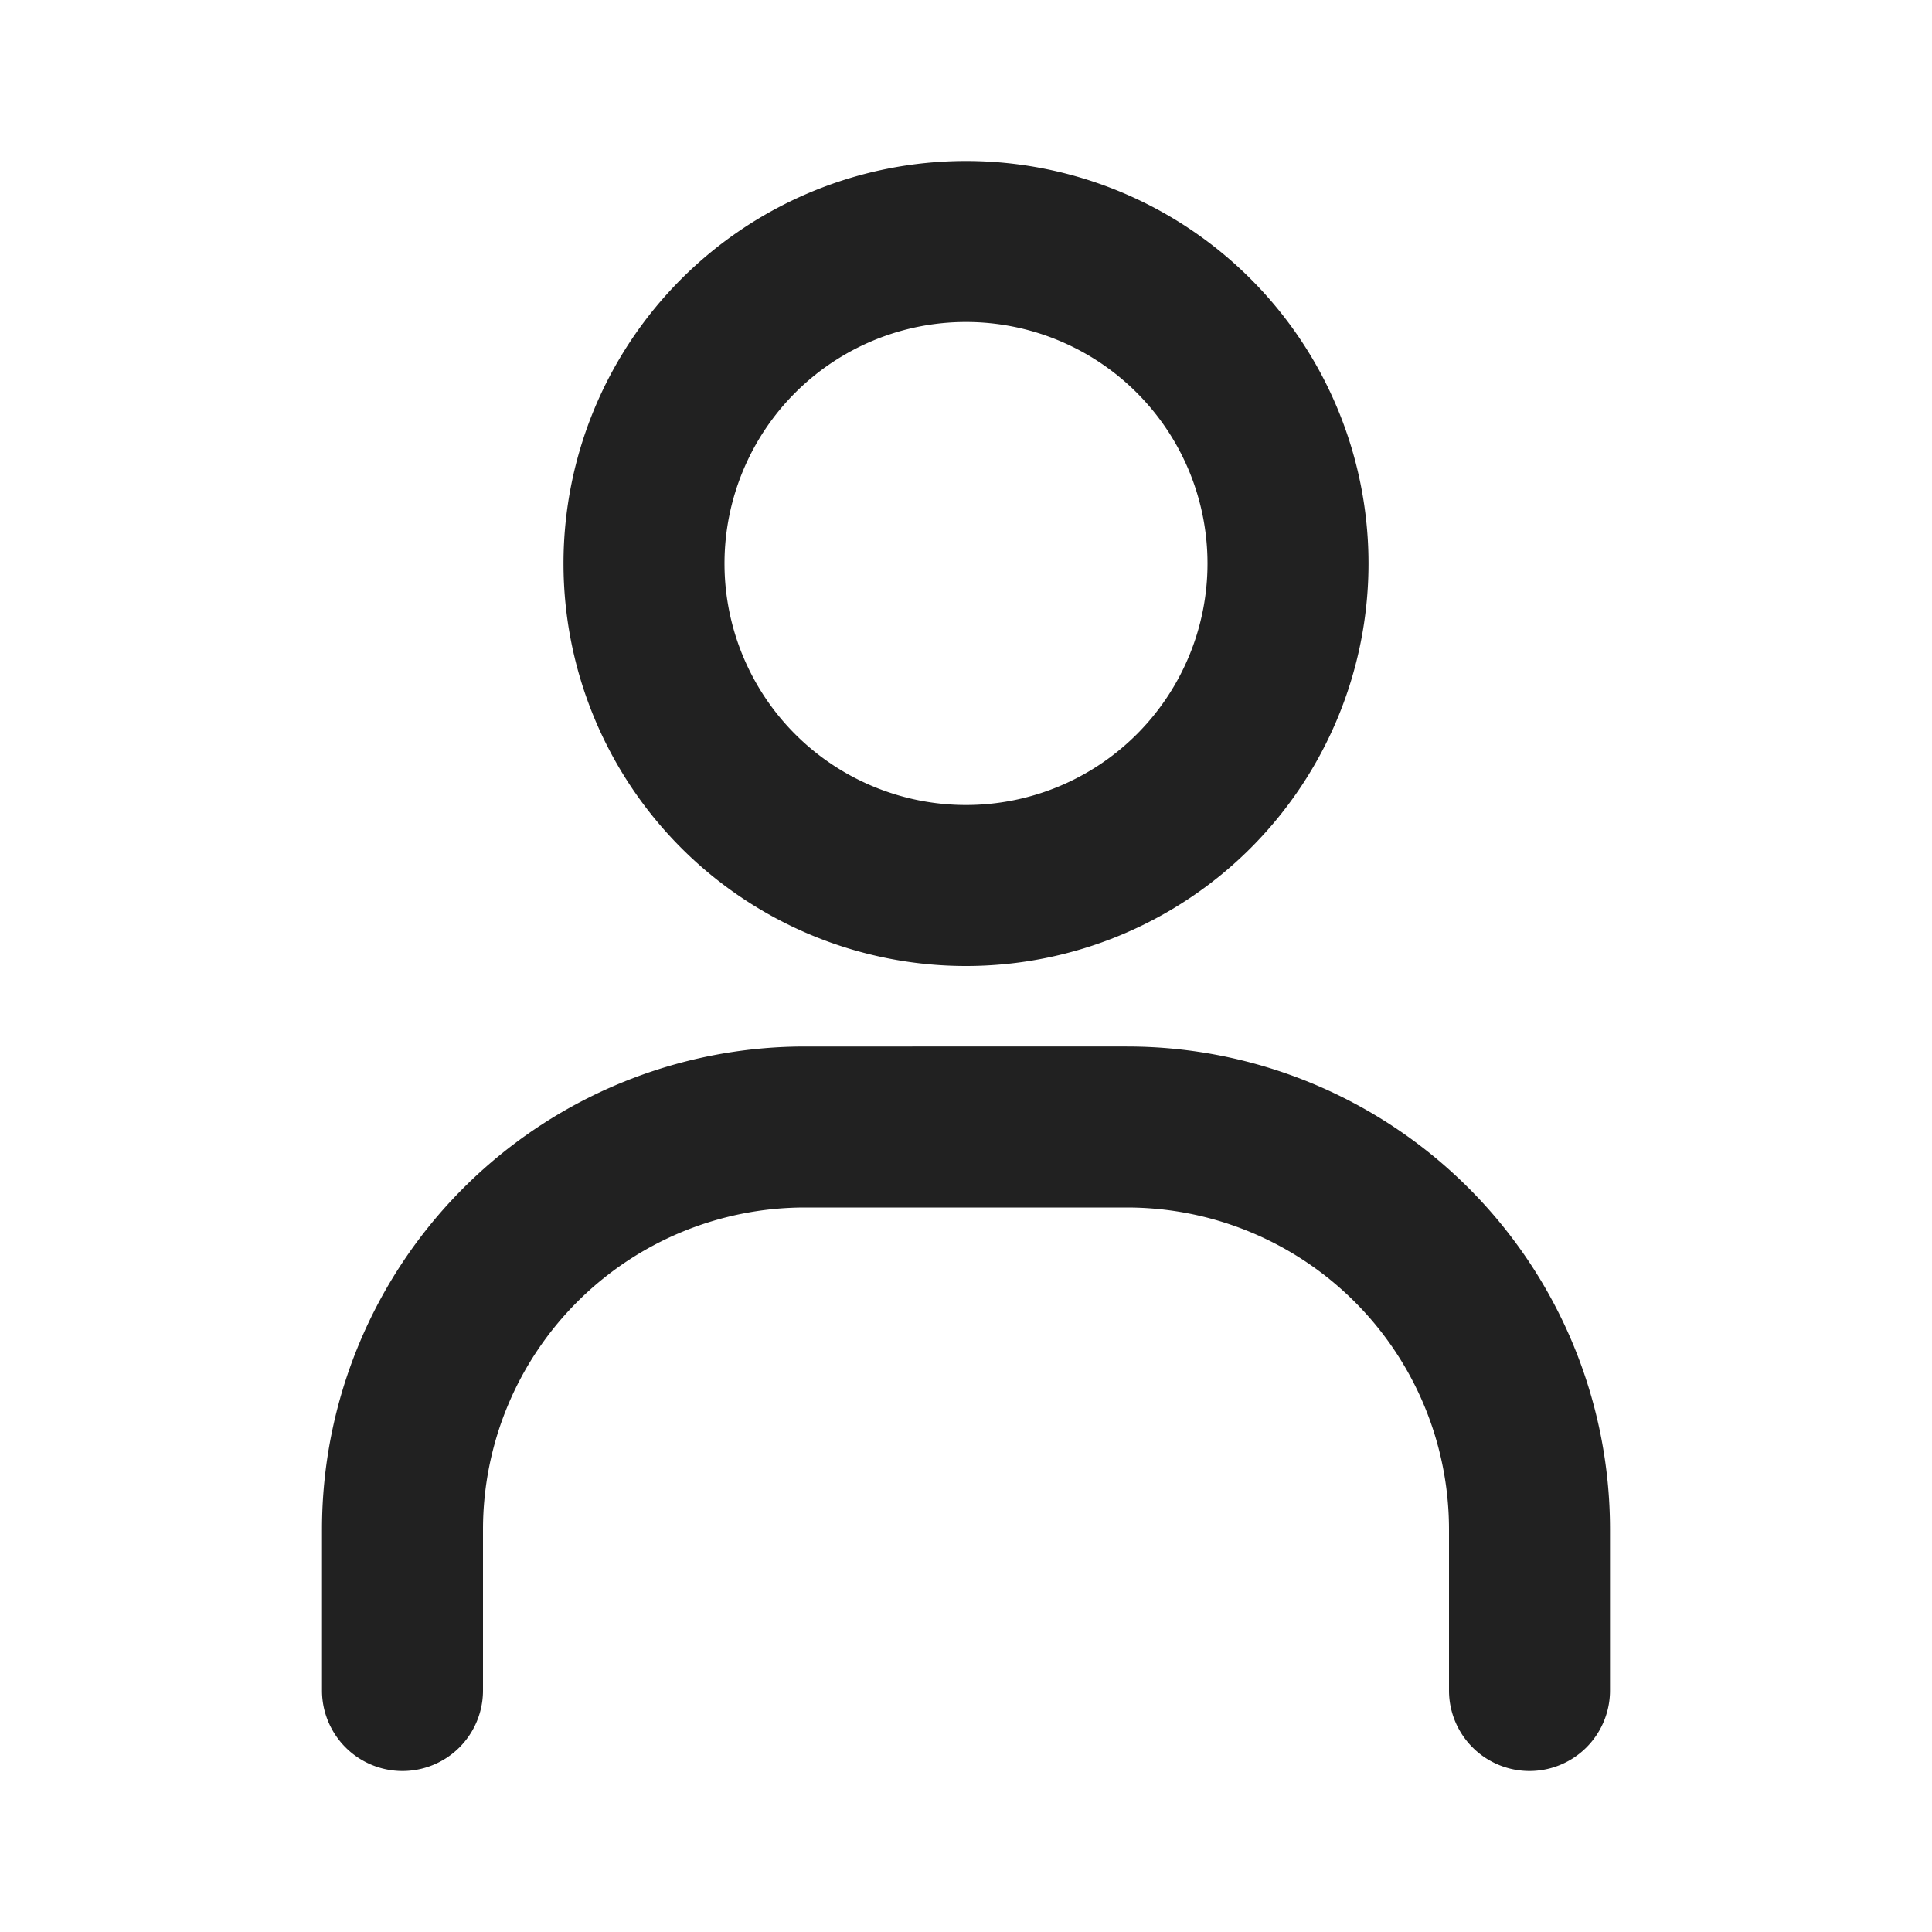 <svg xmlns="http://www.w3.org/2000/svg" viewBox="0 0 24 24"><title>person</title><path fill="#212121" d="M12,2a5,5,0,1,0,5,5A5,5,0,0,0,12,2Zm0,2A3,3,0,1,1,9,7,3,3,0,0,1,12,4Zm2,9a6,6,0,0,1,6,6v2a1,1,0,0,1-2,0V19a4,4,0,0,0-4-4H10a4,4,0,0,0-4,4V21a1,1,0,0,1-2,0V19a6,6,0,0,1,6-6Z"/></svg>